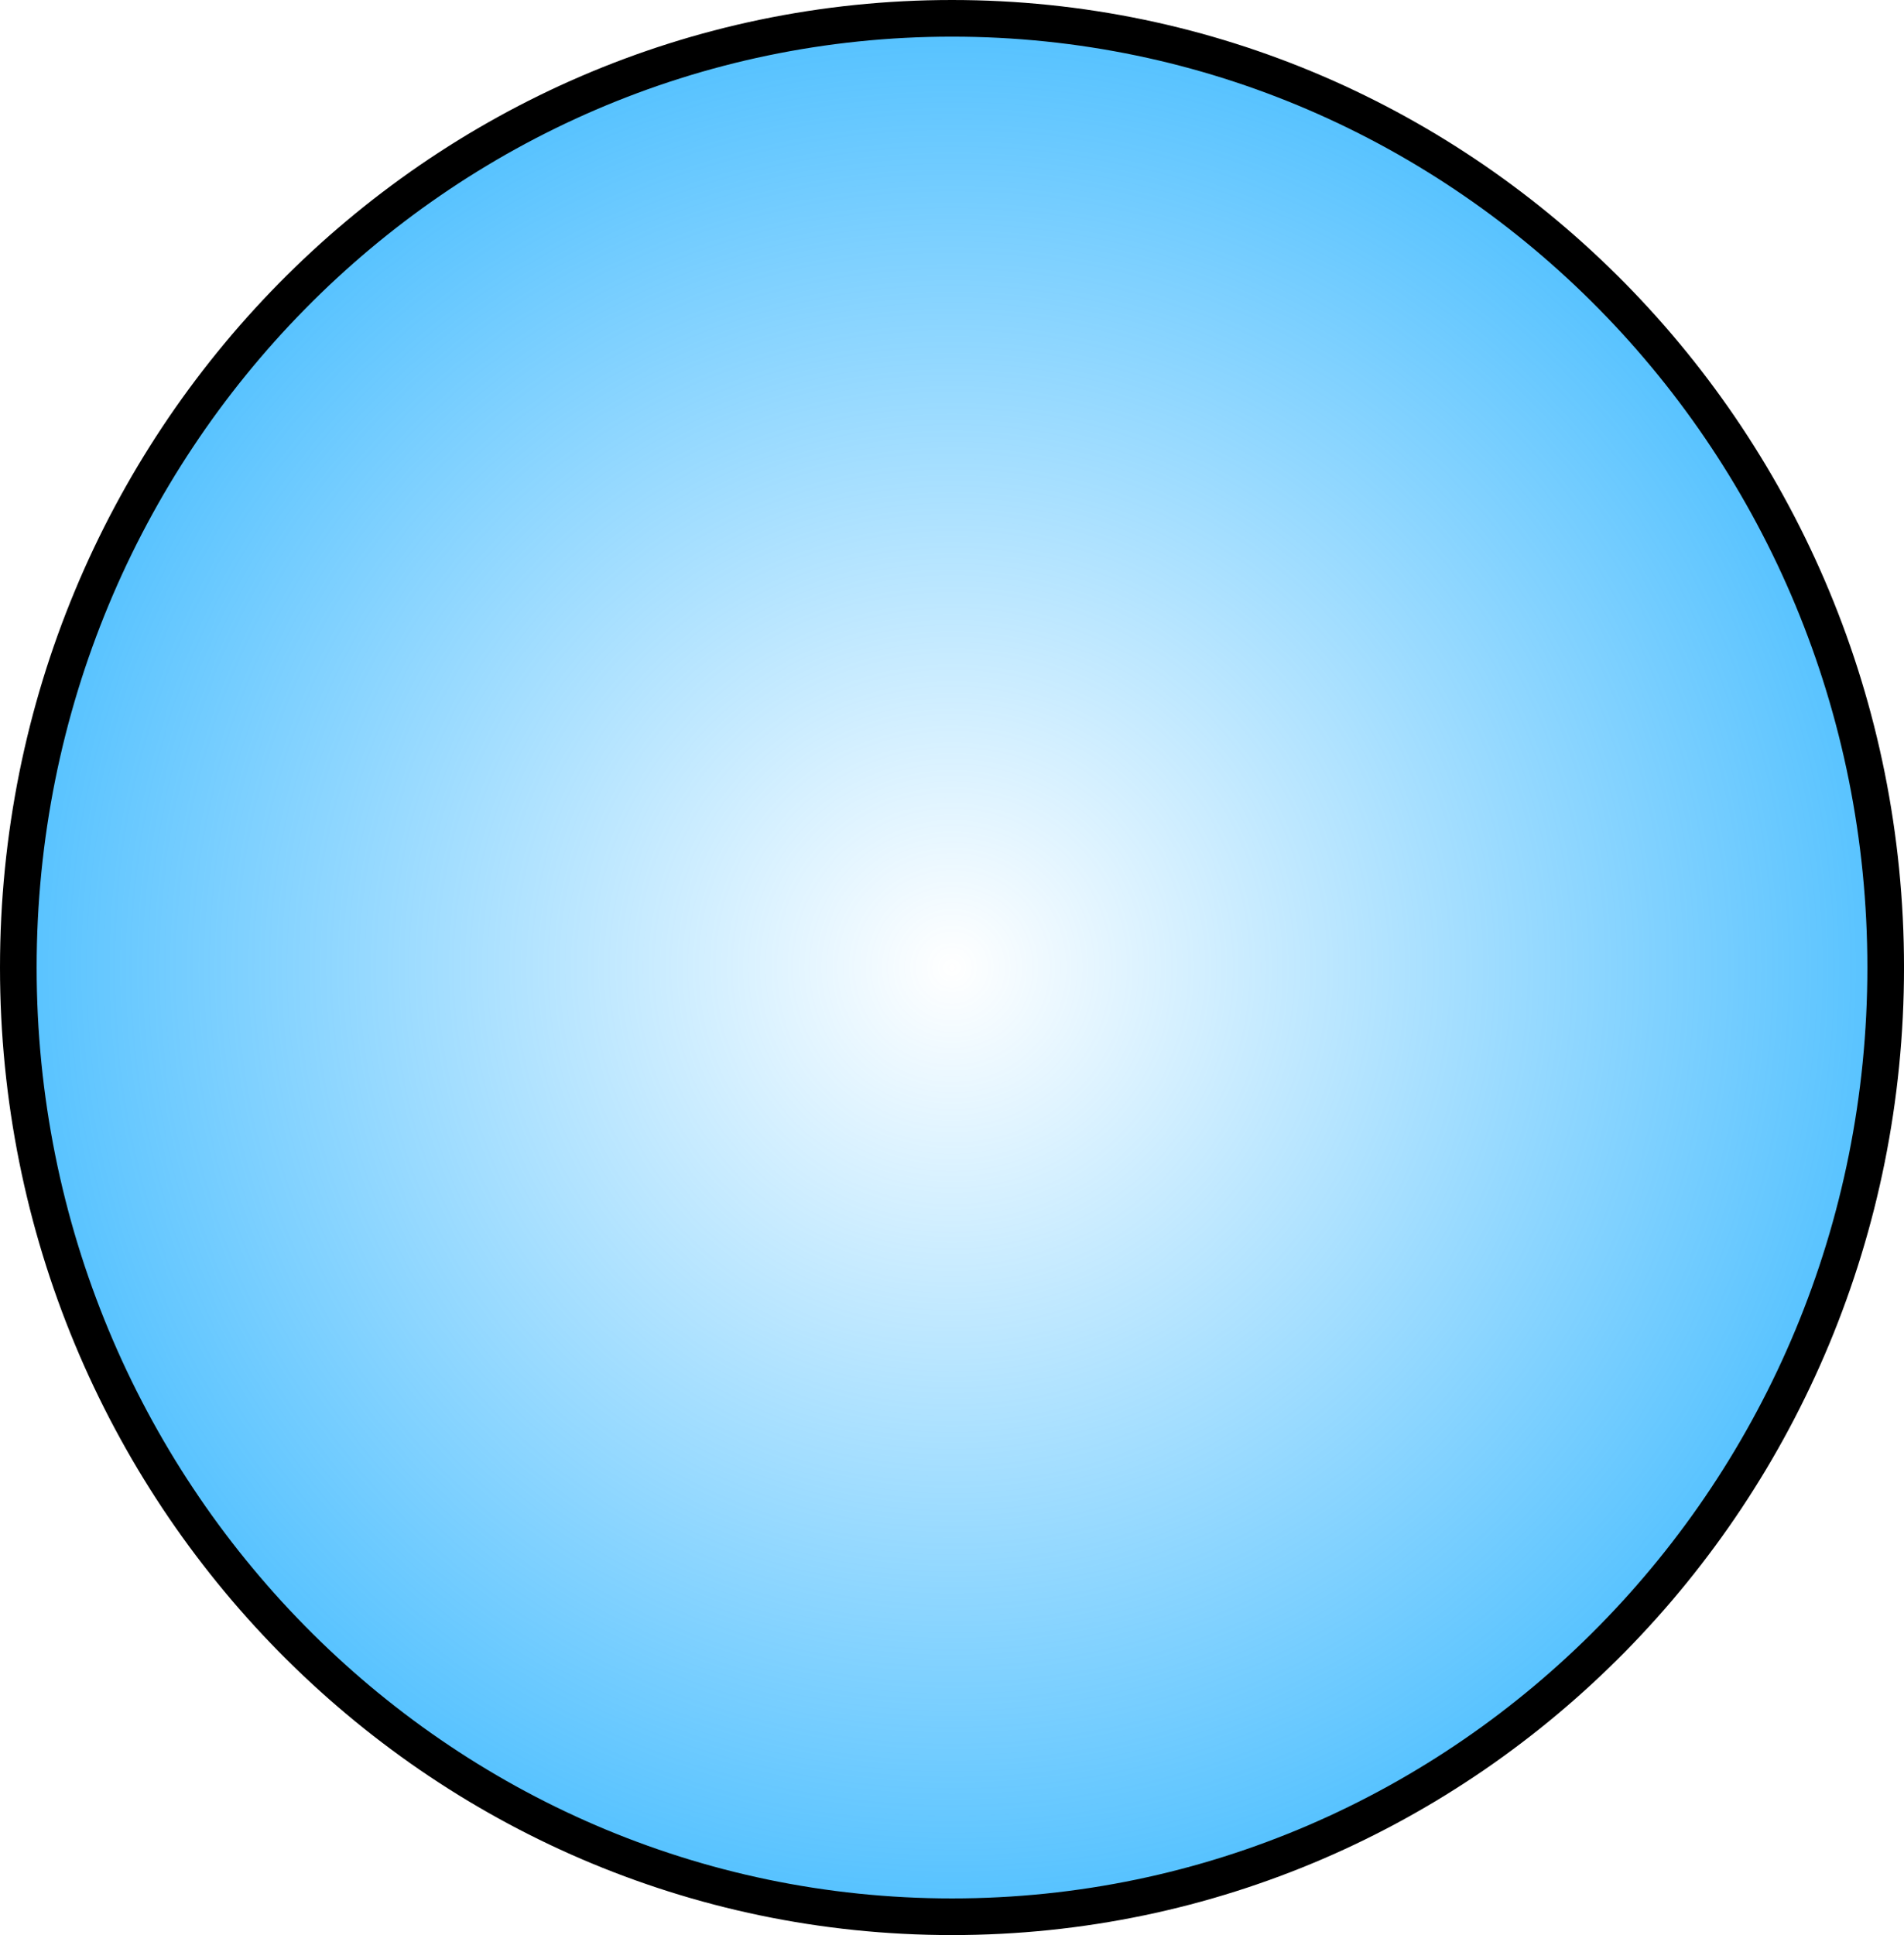 <svg version="1.1" xmlns="http://www.w3.org/2000/svg" xmlns:xlink="http://www.w3.org/1999/xlink" width="103.933" height="105.6" viewBox="0,0,103.933,105.6"><defs><radialGradient cx="240" cy="180" r="51.8" gradientUnits="userSpaceOnUse" id="color-1"><stop offset="0" stop-color="#00a3ff" stop-opacity="0"/><stop offset="1" stop-color="#00a3ff" stop-opacity="0.669"/></radialGradient></defs><g transform="translate(-188.033,-127.2)"><g data-paper-data="{&quot;isPaintingLayer&quot;:true}" fill="url(#color-1)" fill-rule="nonzero" stroke="#000000" stroke-width="2" stroke-linecap="butt" stroke-linejoin="miter" stroke-miterlimit="10" stroke-dasharray="" stroke-dashoffset="0" style="mix-blend-mode: normal"><path d="M189.033,180c0,-28.608 22.819,-51.8 50.967,-51.8c28.148,0 50.967,23.192 50.967,51.8c0,28.608 -22.819,51.8 -50.967,51.8c-28.148,0 -50.967,-23.192 -50.967,-51.8z"/></g></g></svg>